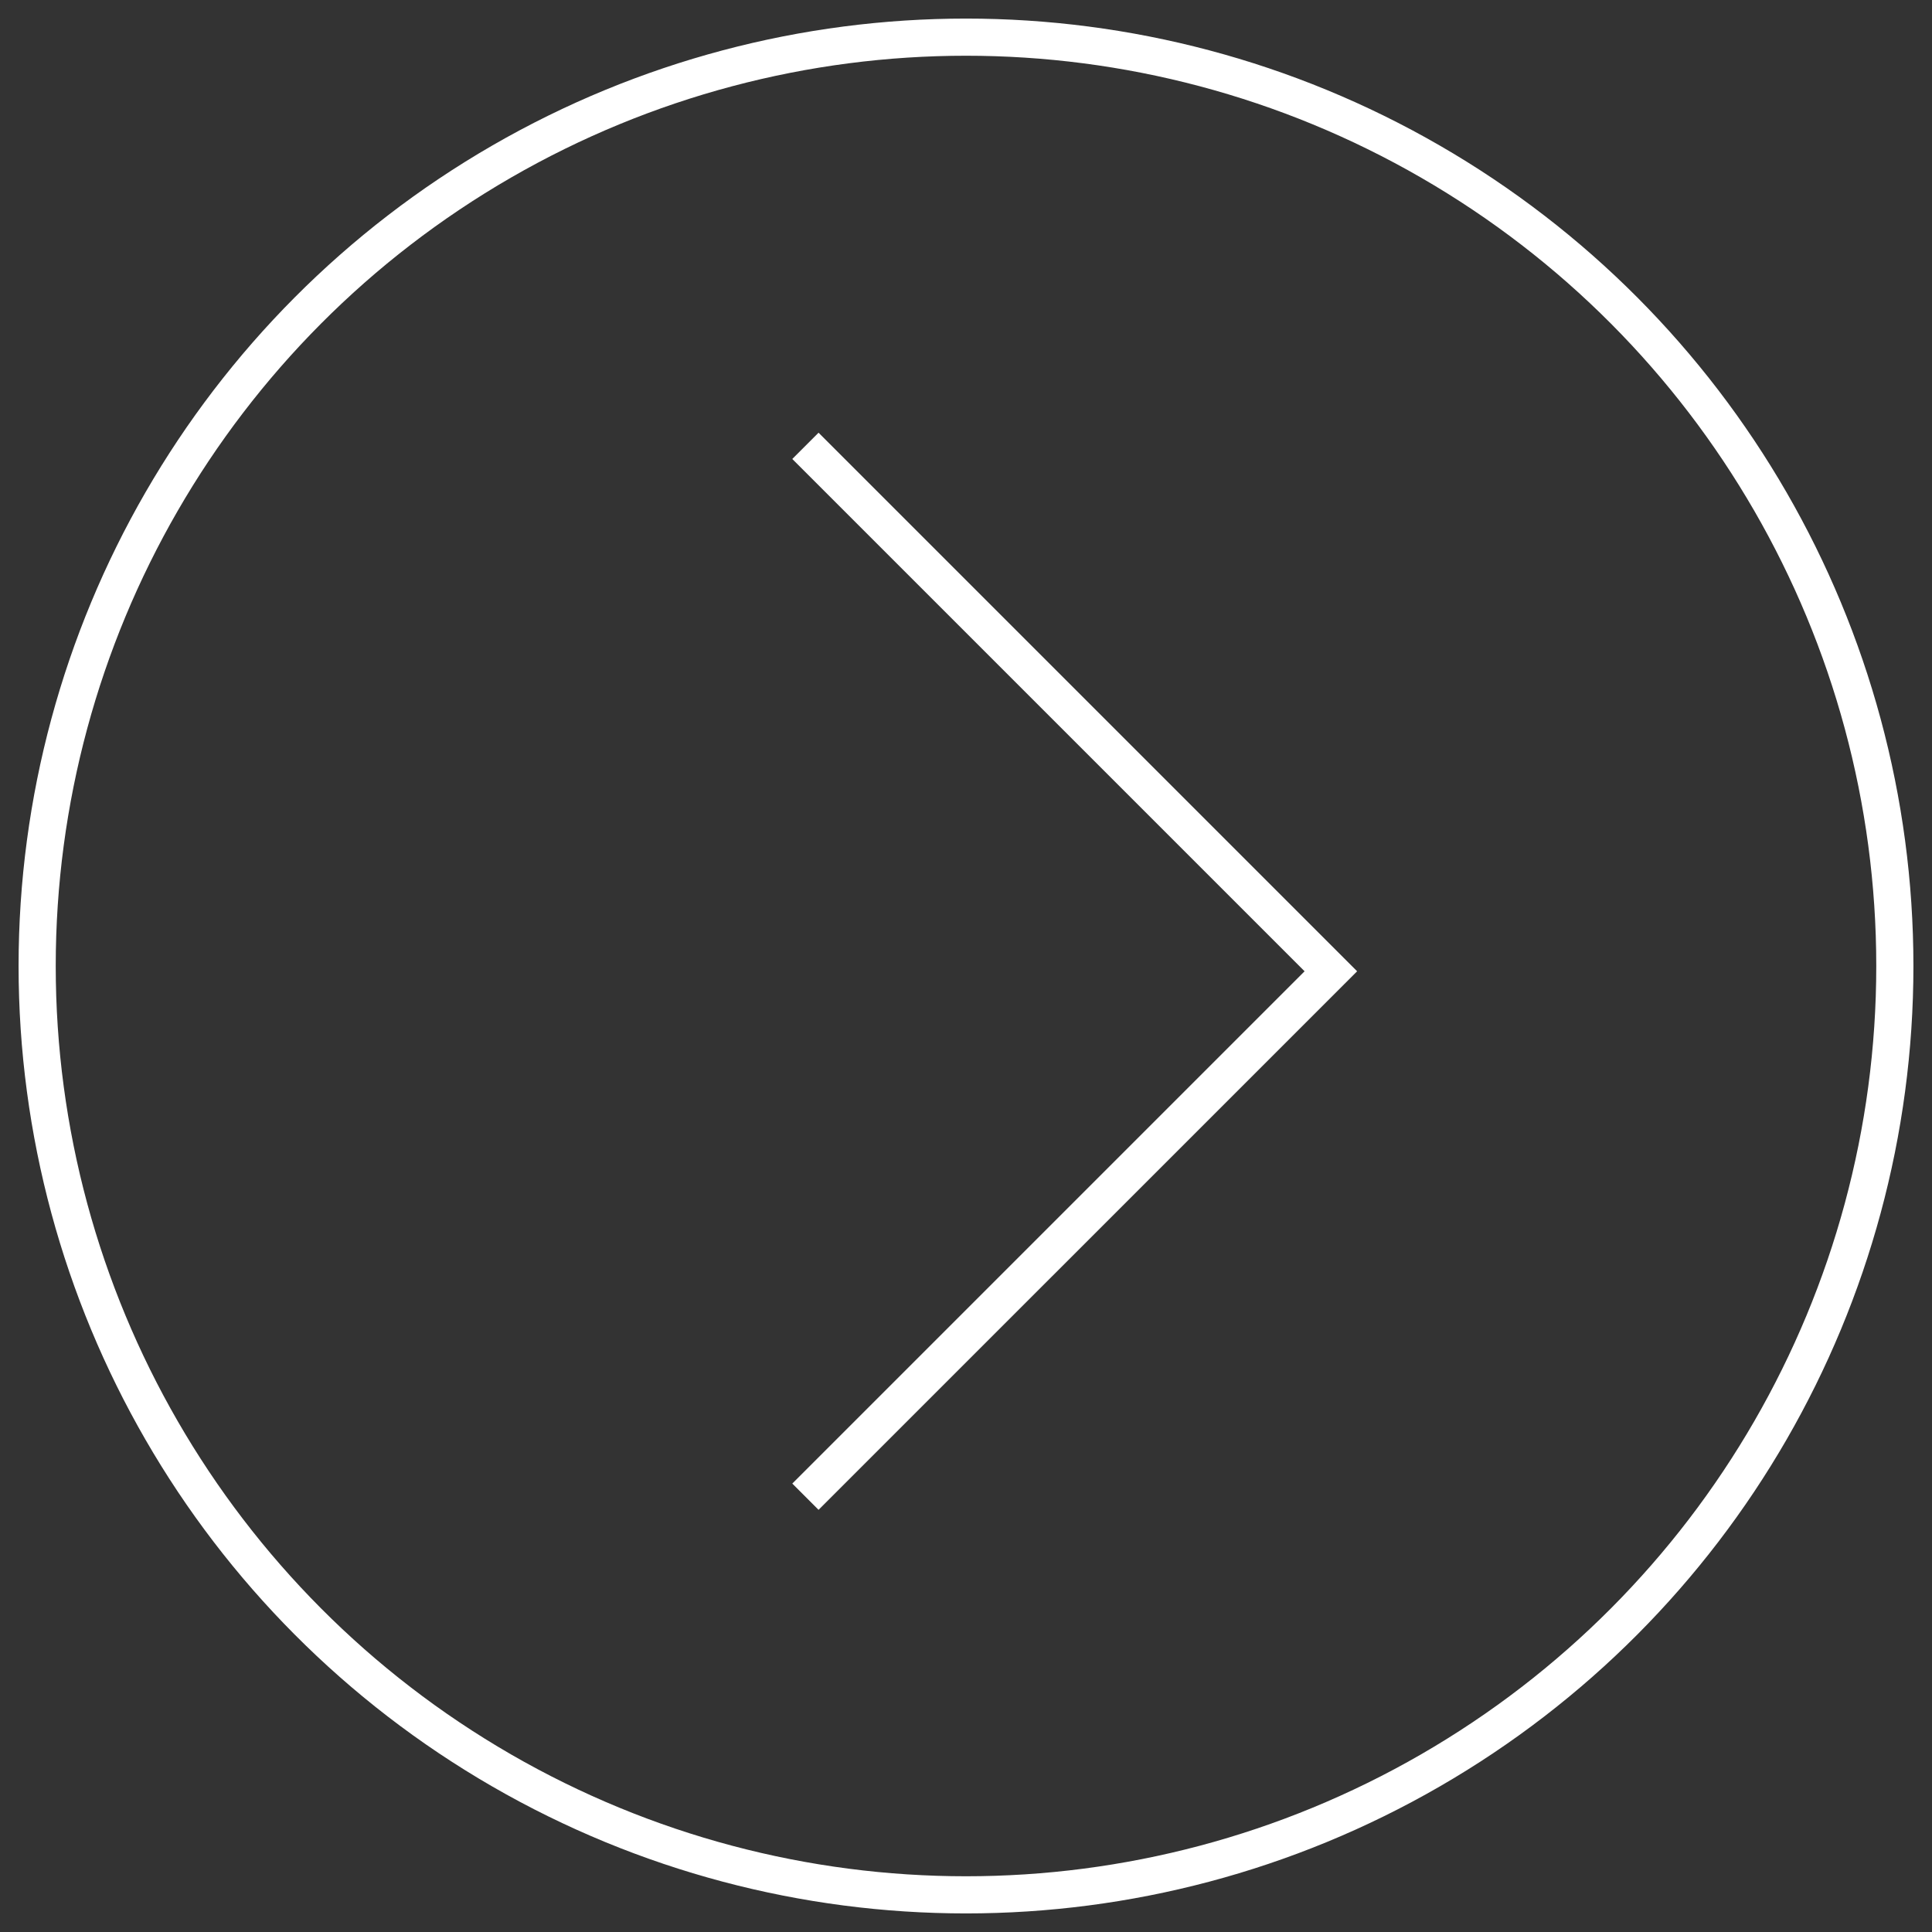 <svg width="52" height="52" viewBox="0 0 52 52" fill="none" xmlns="http://www.w3.org/2000/svg">
    <rect x="0" y="0" width="52" height="52" fill="#333333" stroke="none"/>
    <circle cx="26" cy="26" r="25" stroke="white"/>
    <path d="M21.678 12L35.82 26.142L21.678 40.284" stroke="white"/>
</svg>
